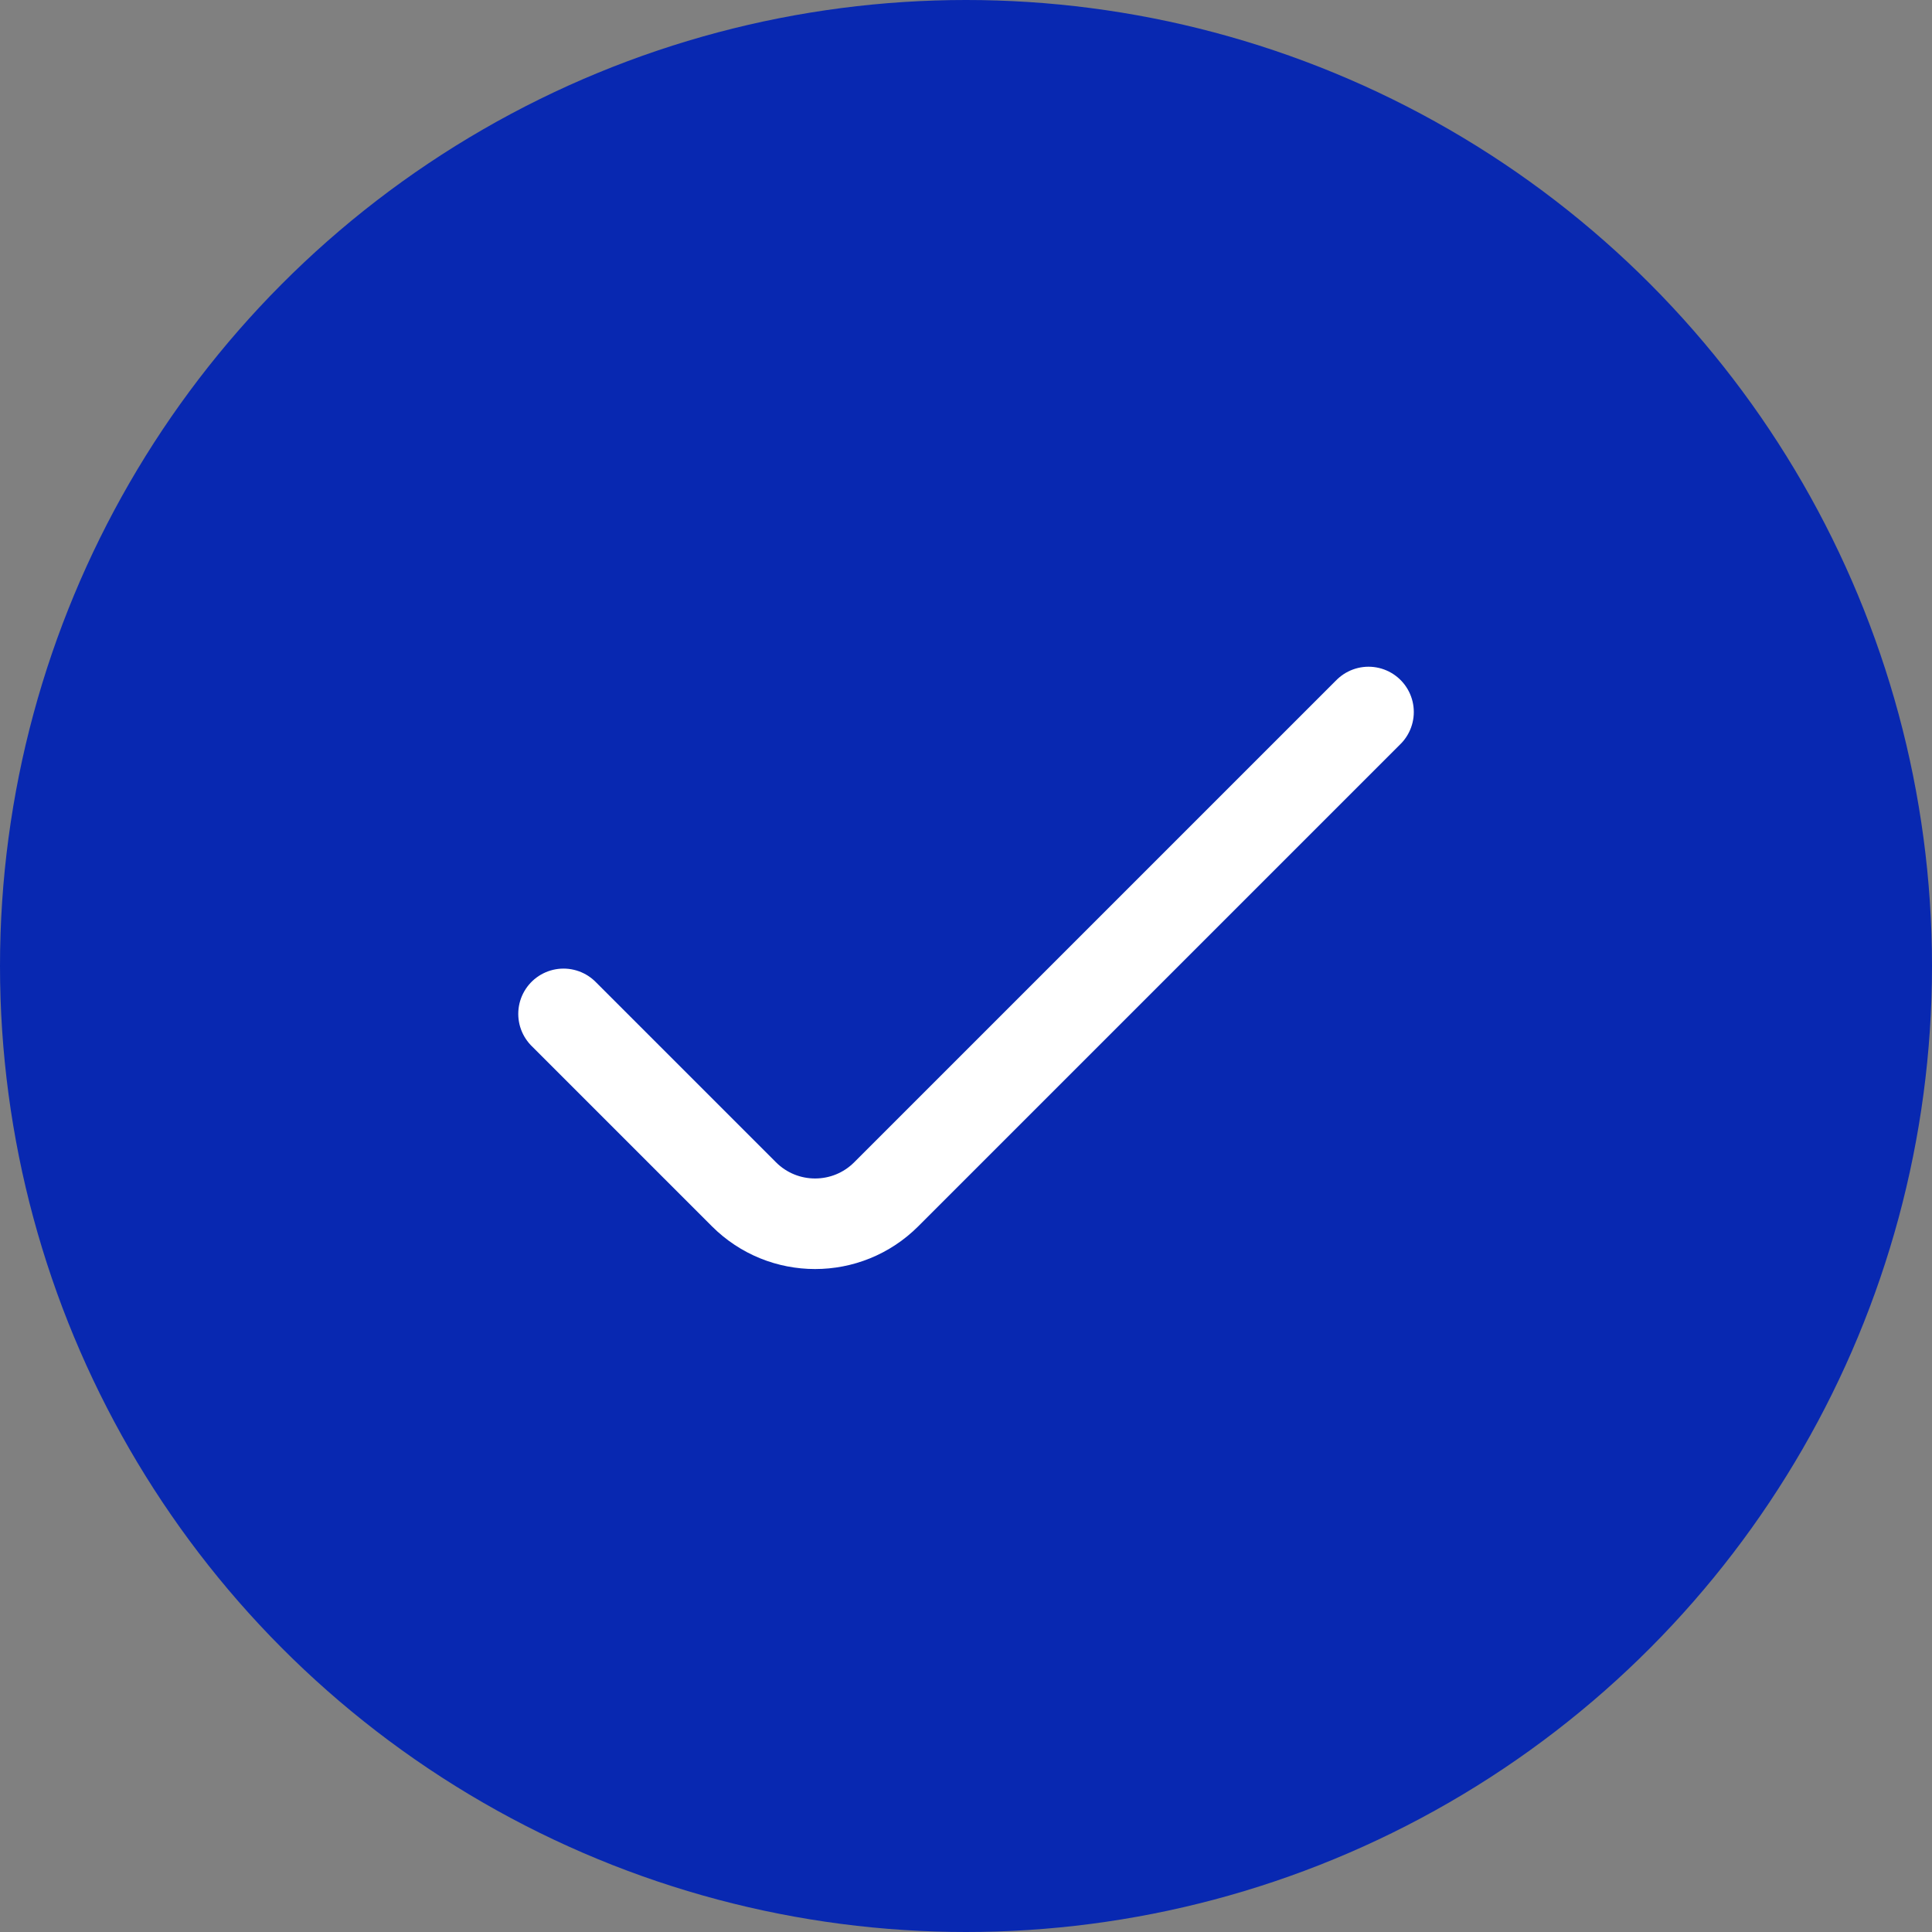<svg width="32" height="32" viewBox="0 0 32 32" fill="none" xmlns="http://www.w3.org/2000/svg">
<rect x="0" y="0" width="32" height="32" fill="#808080" stroke="none"/>
<circle cx="16" cy="16" r="16" fill="#0828B1"/>
<path d="M22.667 11.793L14.679 19.781C14.028 20.432 12.973 20.432 12.322 19.781L9.334 16.793" stroke="white" stroke-width="1.5" stroke-linecap="round" stroke-linejoin="round"/>
</svg>
